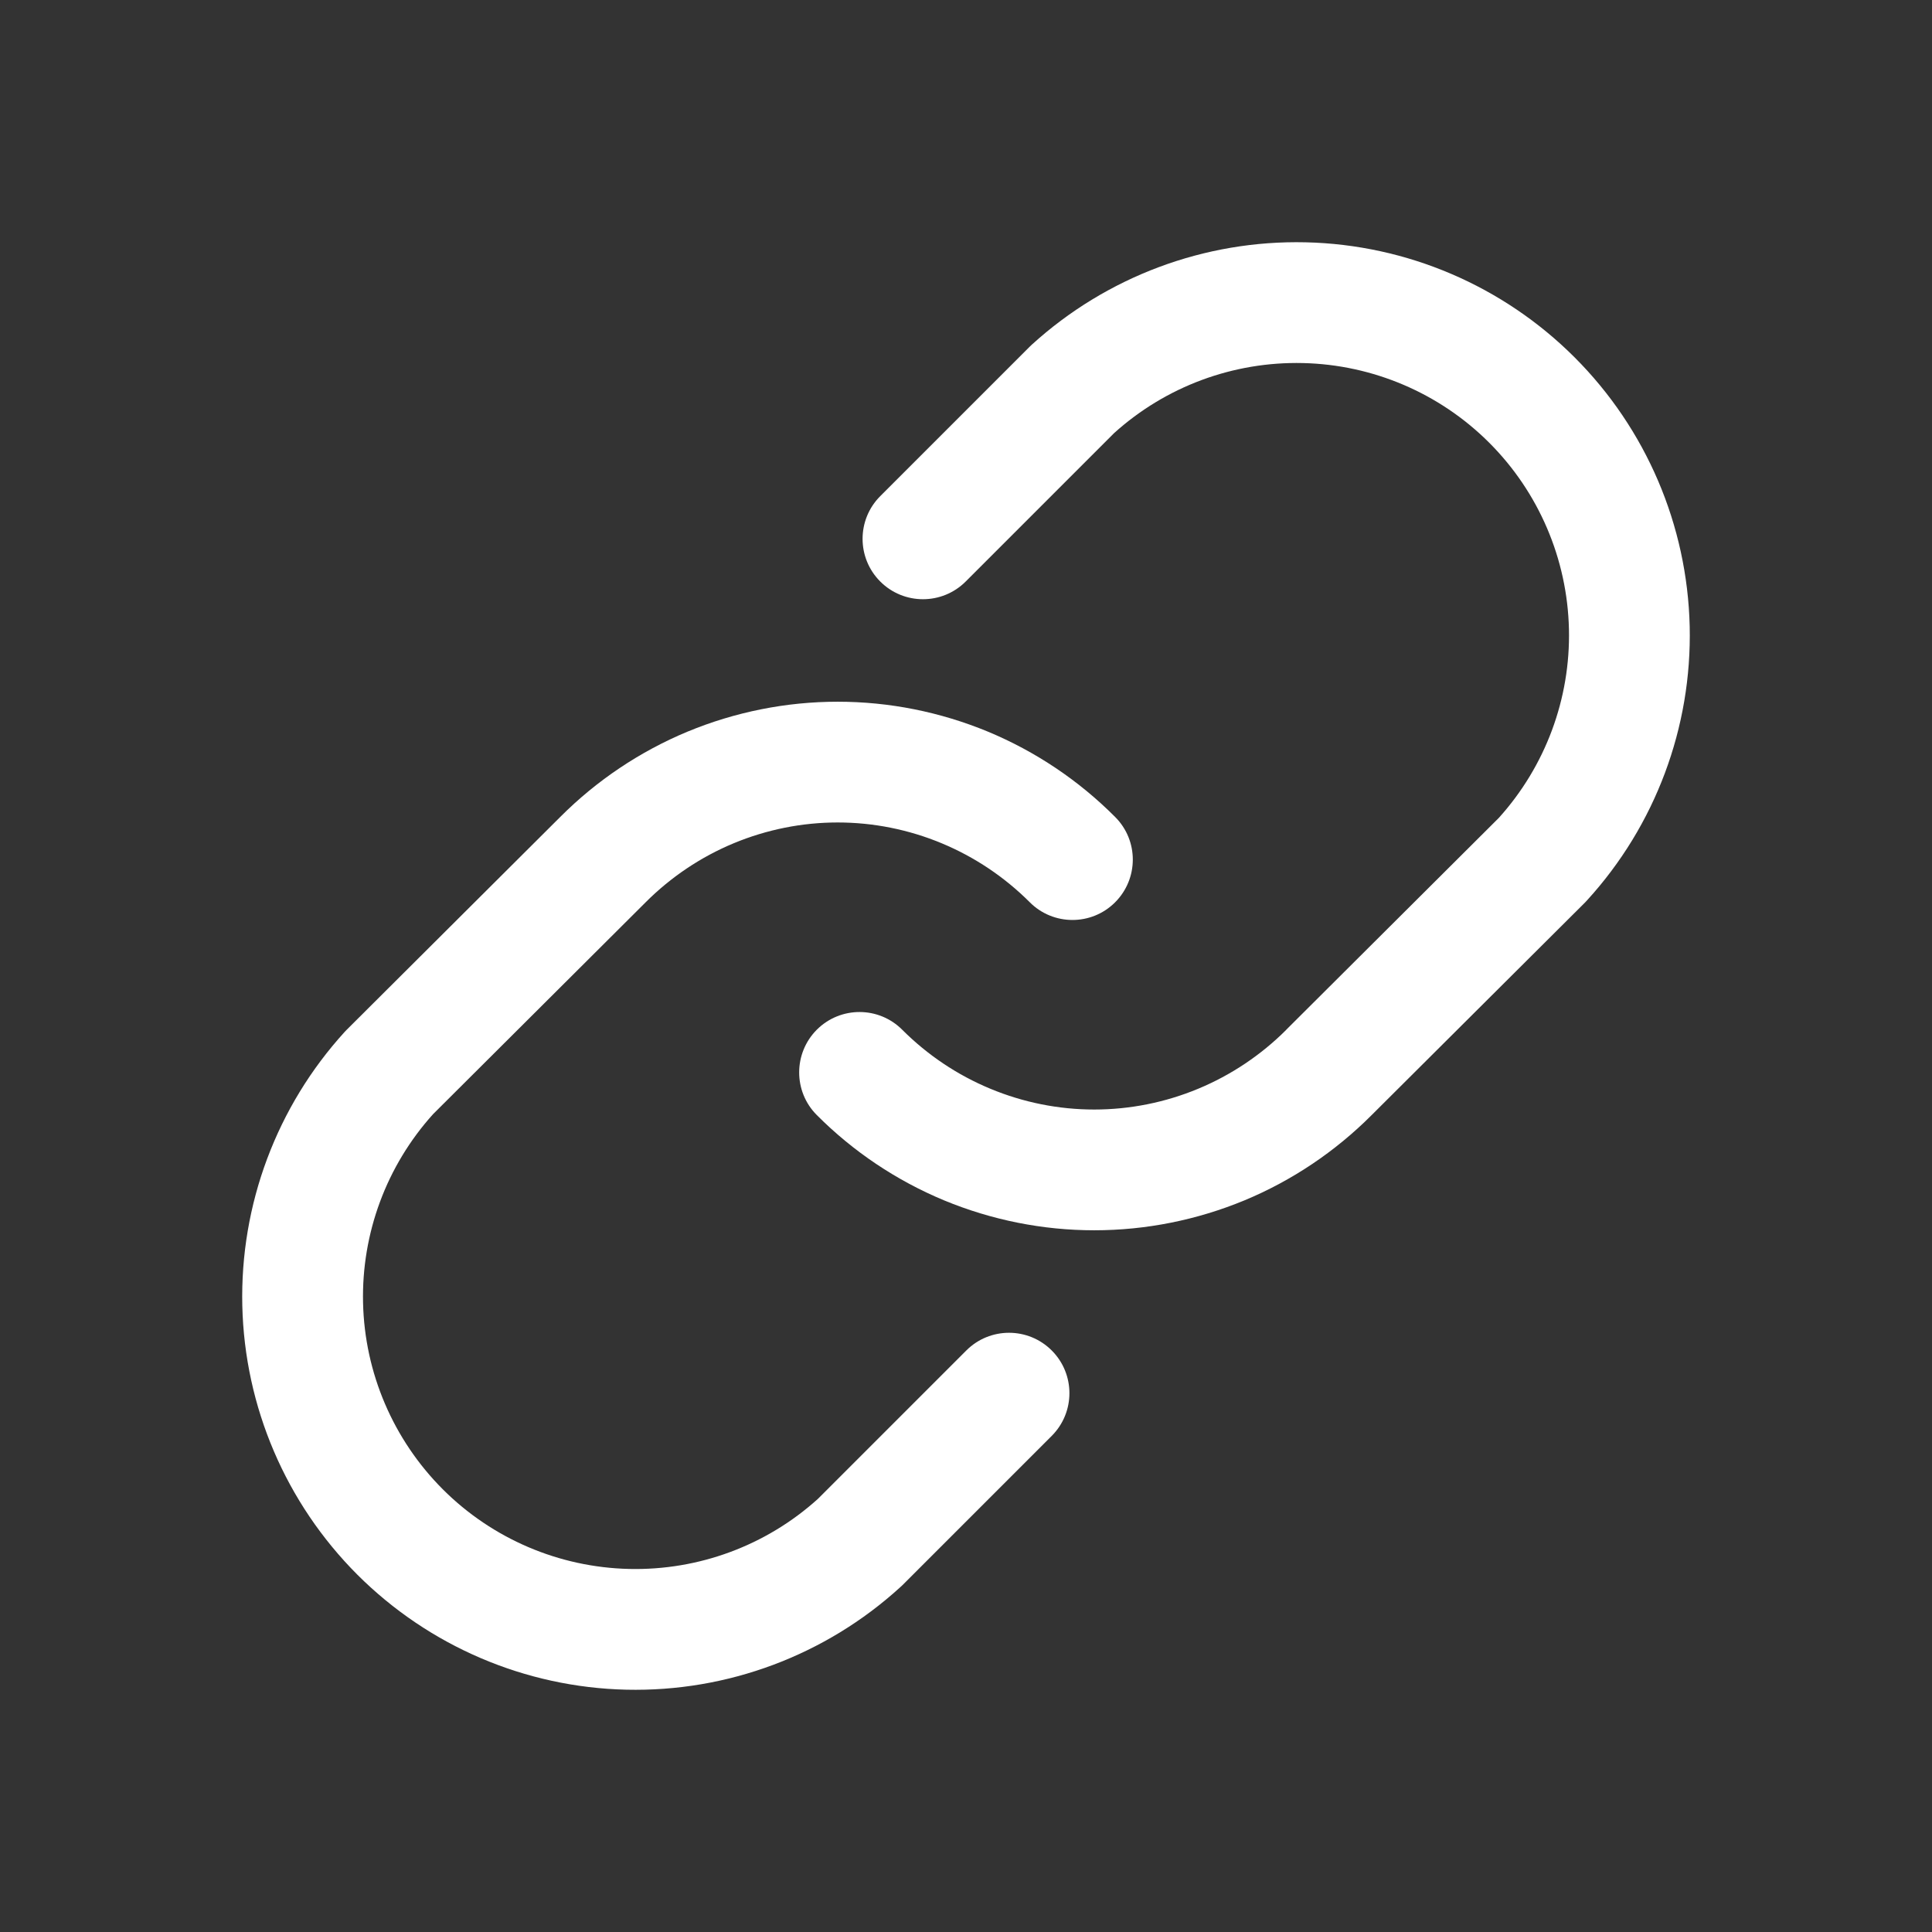 <svg width="24" height="24" viewBox="0 0 24 24" fill="none" xmlns="http://www.w3.org/2000/svg">
<rect x="0" y="0" width="24" height="24" fill="#333333" stroke="none"/>
<g id="Phosphor Icons Regular / Link">
<path id="Vector (Stroke)" fill-rule="evenodd" clip-rule="evenodd" d="M13.839 5.381L11.996 7.224C11.703 7.517 11.228 7.517 10.935 7.224C10.642 6.931 10.642 6.456 10.935 6.163L12.791 4.307C12.799 4.299 12.808 4.291 12.816 4.283C13.745 3.437 14.964 2.981 16.22 3.01C17.476 3.039 18.672 3.551 19.56 4.439C20.449 5.328 20.96 6.524 20.99 7.78C21.019 9.036 20.563 10.255 19.716 11.183C19.708 11.192 19.7 11.201 19.692 11.209L17.04 13.851C17.04 13.851 17.04 13.852 17.039 13.852C16.587 14.305 16.051 14.665 15.46 14.911C14.868 15.156 14.234 15.283 13.593 15.283C12.953 15.283 12.319 15.156 11.727 14.911C11.136 14.665 10.598 14.305 10.146 13.851C9.854 13.558 9.855 13.083 10.148 12.79C10.442 12.498 10.917 12.499 11.209 12.793C11.522 13.106 11.893 13.355 12.303 13.525C12.712 13.695 13.15 13.783 13.593 13.783C14.036 13.783 14.475 13.695 14.884 13.525C15.293 13.355 15.665 13.106 15.978 12.793L15.98 12.79L18.619 10.16C19.198 9.518 19.51 8.679 19.49 7.815C19.47 6.944 19.115 6.115 18.5 5.5C17.884 4.884 17.055 4.53 16.185 4.51C15.32 4.49 14.481 4.801 13.839 5.381Z" fill="white"/>
<path id="Vector (Stroke)_2" fill-rule="evenodd" clip-rule="evenodd" d="M10.406 10.217C9.963 10.217 9.525 10.305 9.115 10.475C8.706 10.645 8.335 10.894 8.022 11.207L8.02 11.209L8.02 11.209L5.38 13.84C4.801 14.482 4.49 15.321 4.51 16.185C4.53 17.055 4.885 17.884 5.5 18.5C6.116 19.116 6.945 19.47 7.815 19.49C8.68 19.51 9.519 19.199 10.161 18.619L12.004 16.776C12.297 16.483 12.772 16.483 13.065 16.776C13.358 17.069 13.358 17.544 13.065 17.837L11.209 19.693C11.2 19.701 11.192 19.709 11.183 19.717C10.255 20.563 9.036 21.019 7.78 20.99C6.524 20.961 5.328 20.449 4.439 19.561C3.551 18.672 3.039 17.476 3.01 16.22C2.981 14.964 3.437 13.745 4.283 12.817C4.291 12.808 4.3 12.799 4.308 12.791L6.959 10.149C6.96 10.149 6.96 10.148 6.96 10.148C7.412 9.695 7.949 9.335 8.54 9.089C9.132 8.844 9.766 8.717 10.406 8.717C11.047 8.717 11.681 8.844 12.273 9.089C12.864 9.335 13.401 9.695 13.853 10.149C14.146 10.442 14.145 10.917 13.851 11.21C13.558 11.502 13.083 11.501 12.791 11.207C12.478 10.894 12.106 10.645 11.697 10.475C11.288 10.305 10.849 10.217 10.406 10.217Z" fill="white"/>
</g>
</svg>
